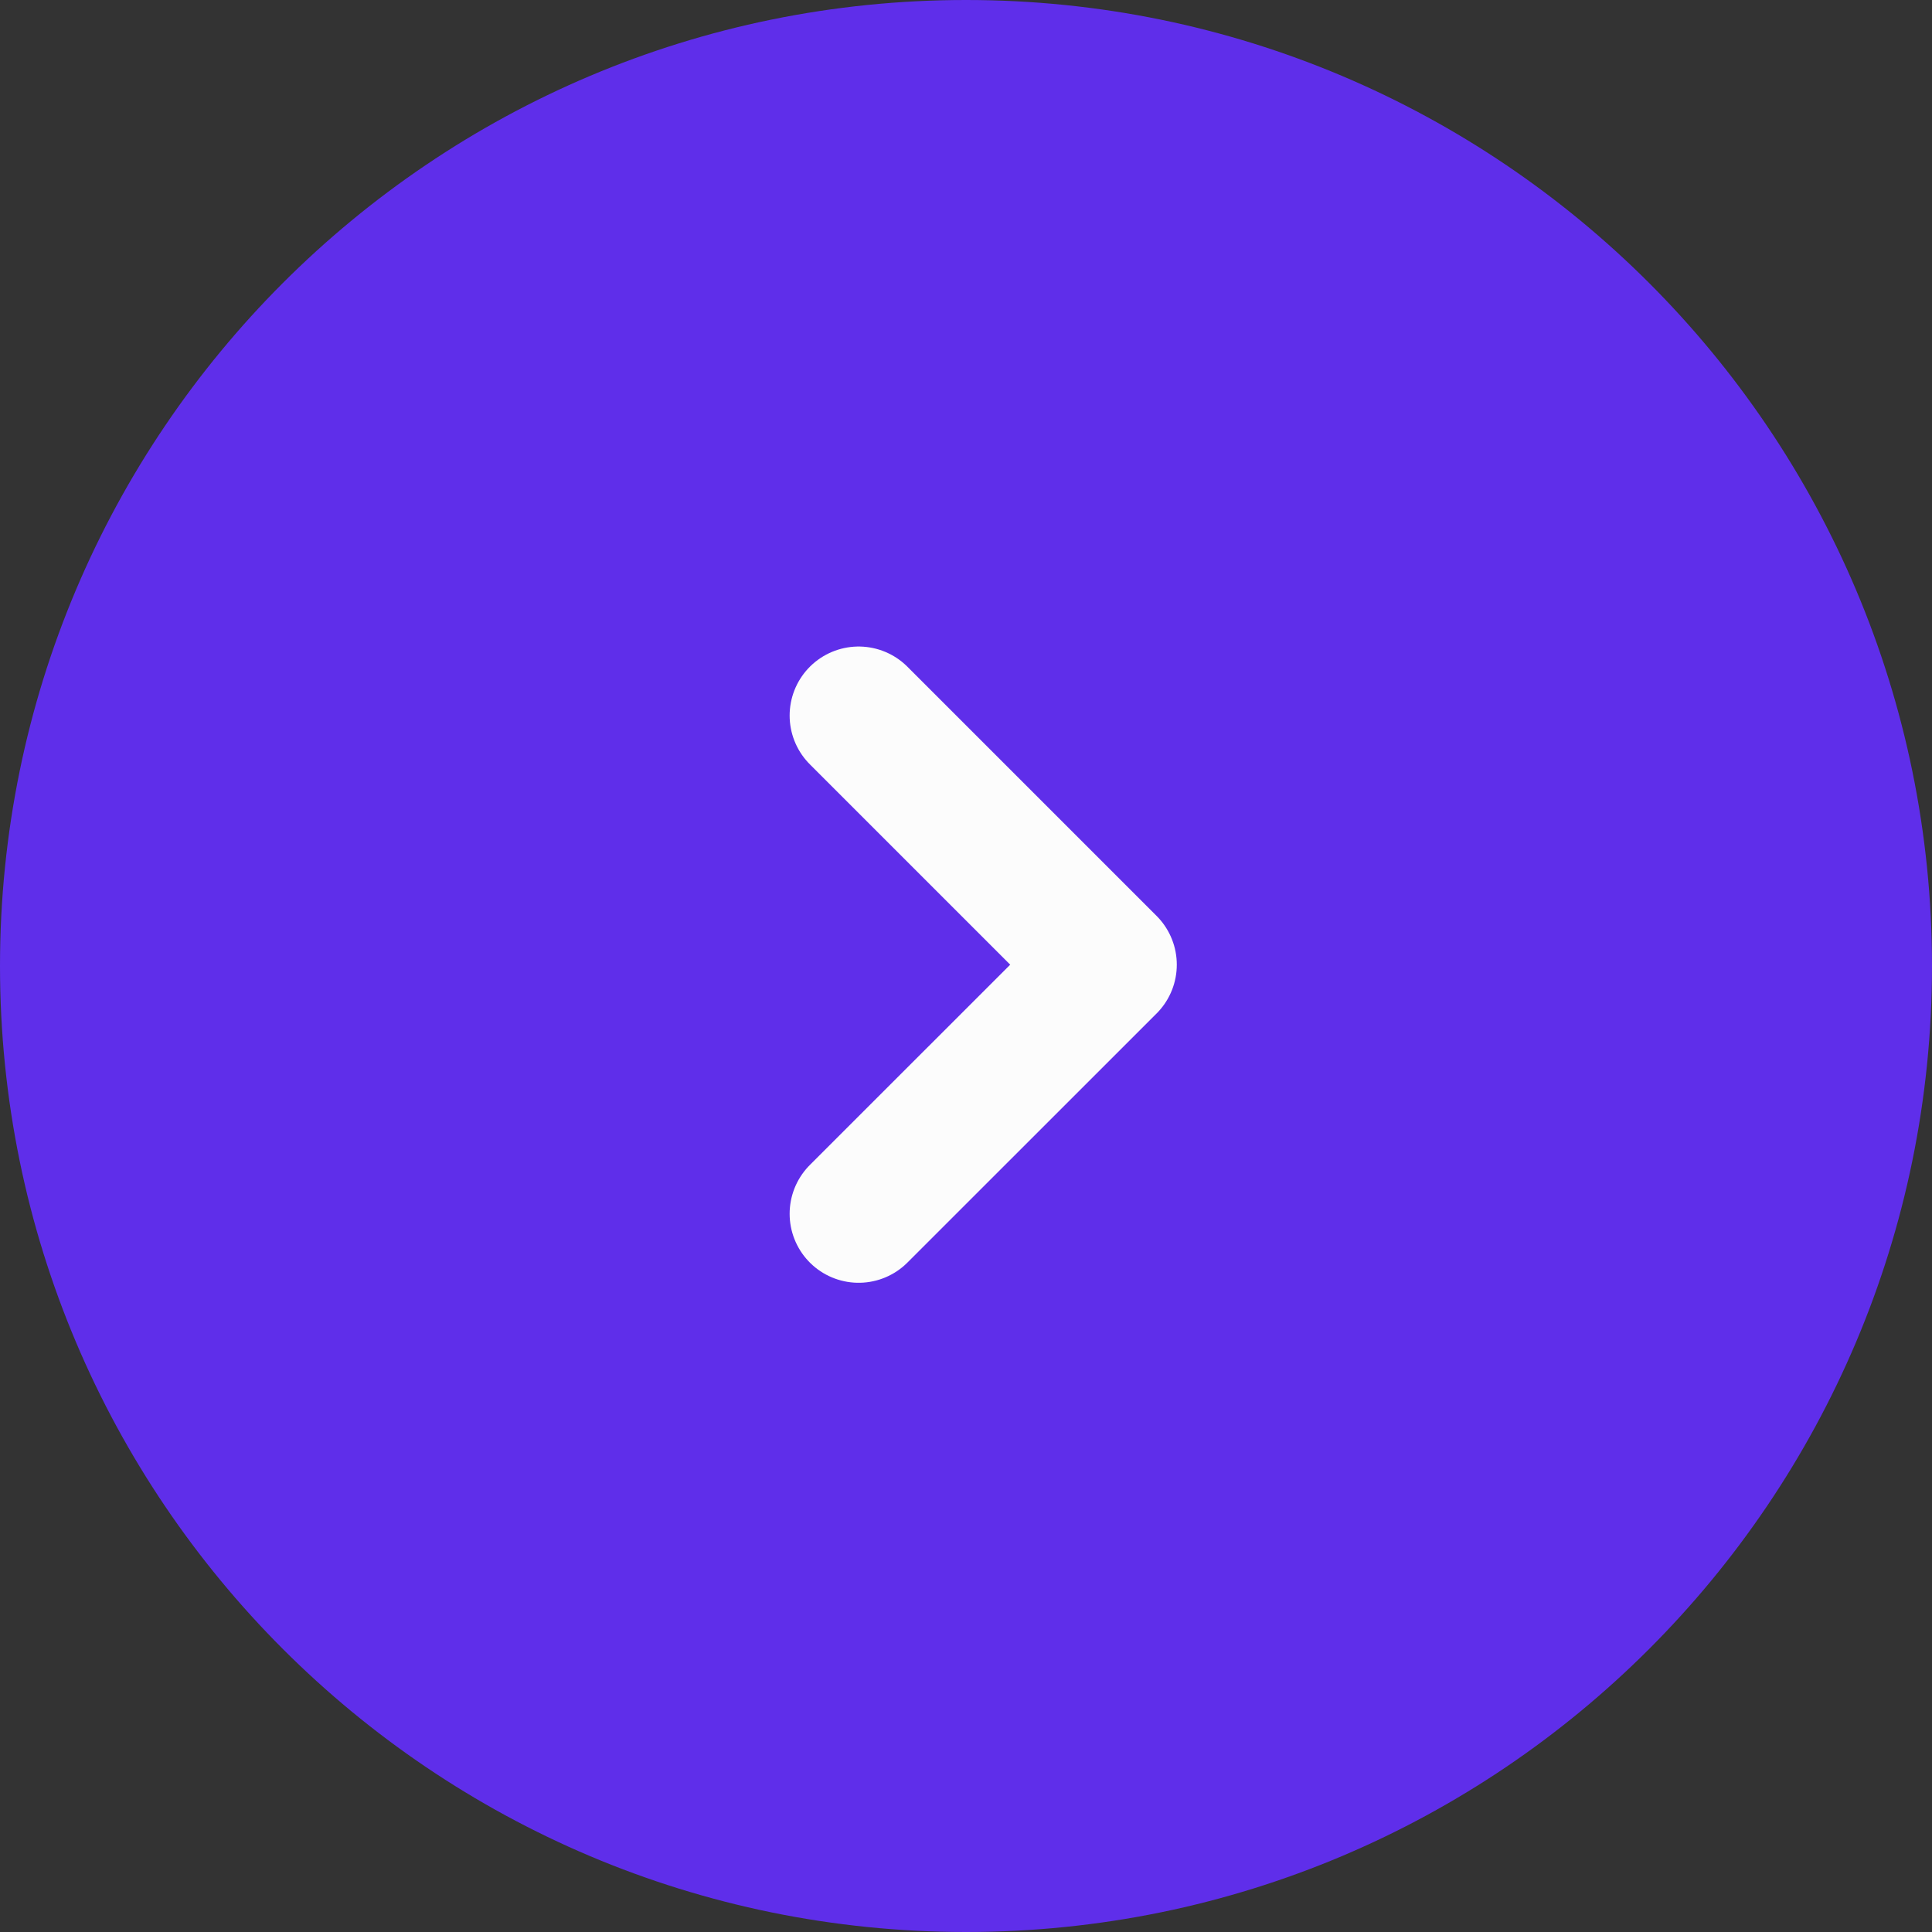 <svg width="28" height="28" viewBox="0 0 28 28" fill="none" xmlns="http://www.w3.org/2000/svg">
<rect x="0" y="0" width="28" height="28" fill="#333333" stroke="none"/>
<path d="M0 14C0 6.268 6.268 0 14 0V0C21.732 0 28 6.268 28 14V14C28 21.732 21.732 28 14 28V28C6.268 28 0 21.732 0 14V14Z" fill="#5F2EEA"/>
<path d="M12.444 10.37L16.055 13.981L12.444 17.591" stroke="#FCFCFC" stroke-width="2" stroke-linecap="round" stroke-linejoin="round"/>
</svg>
